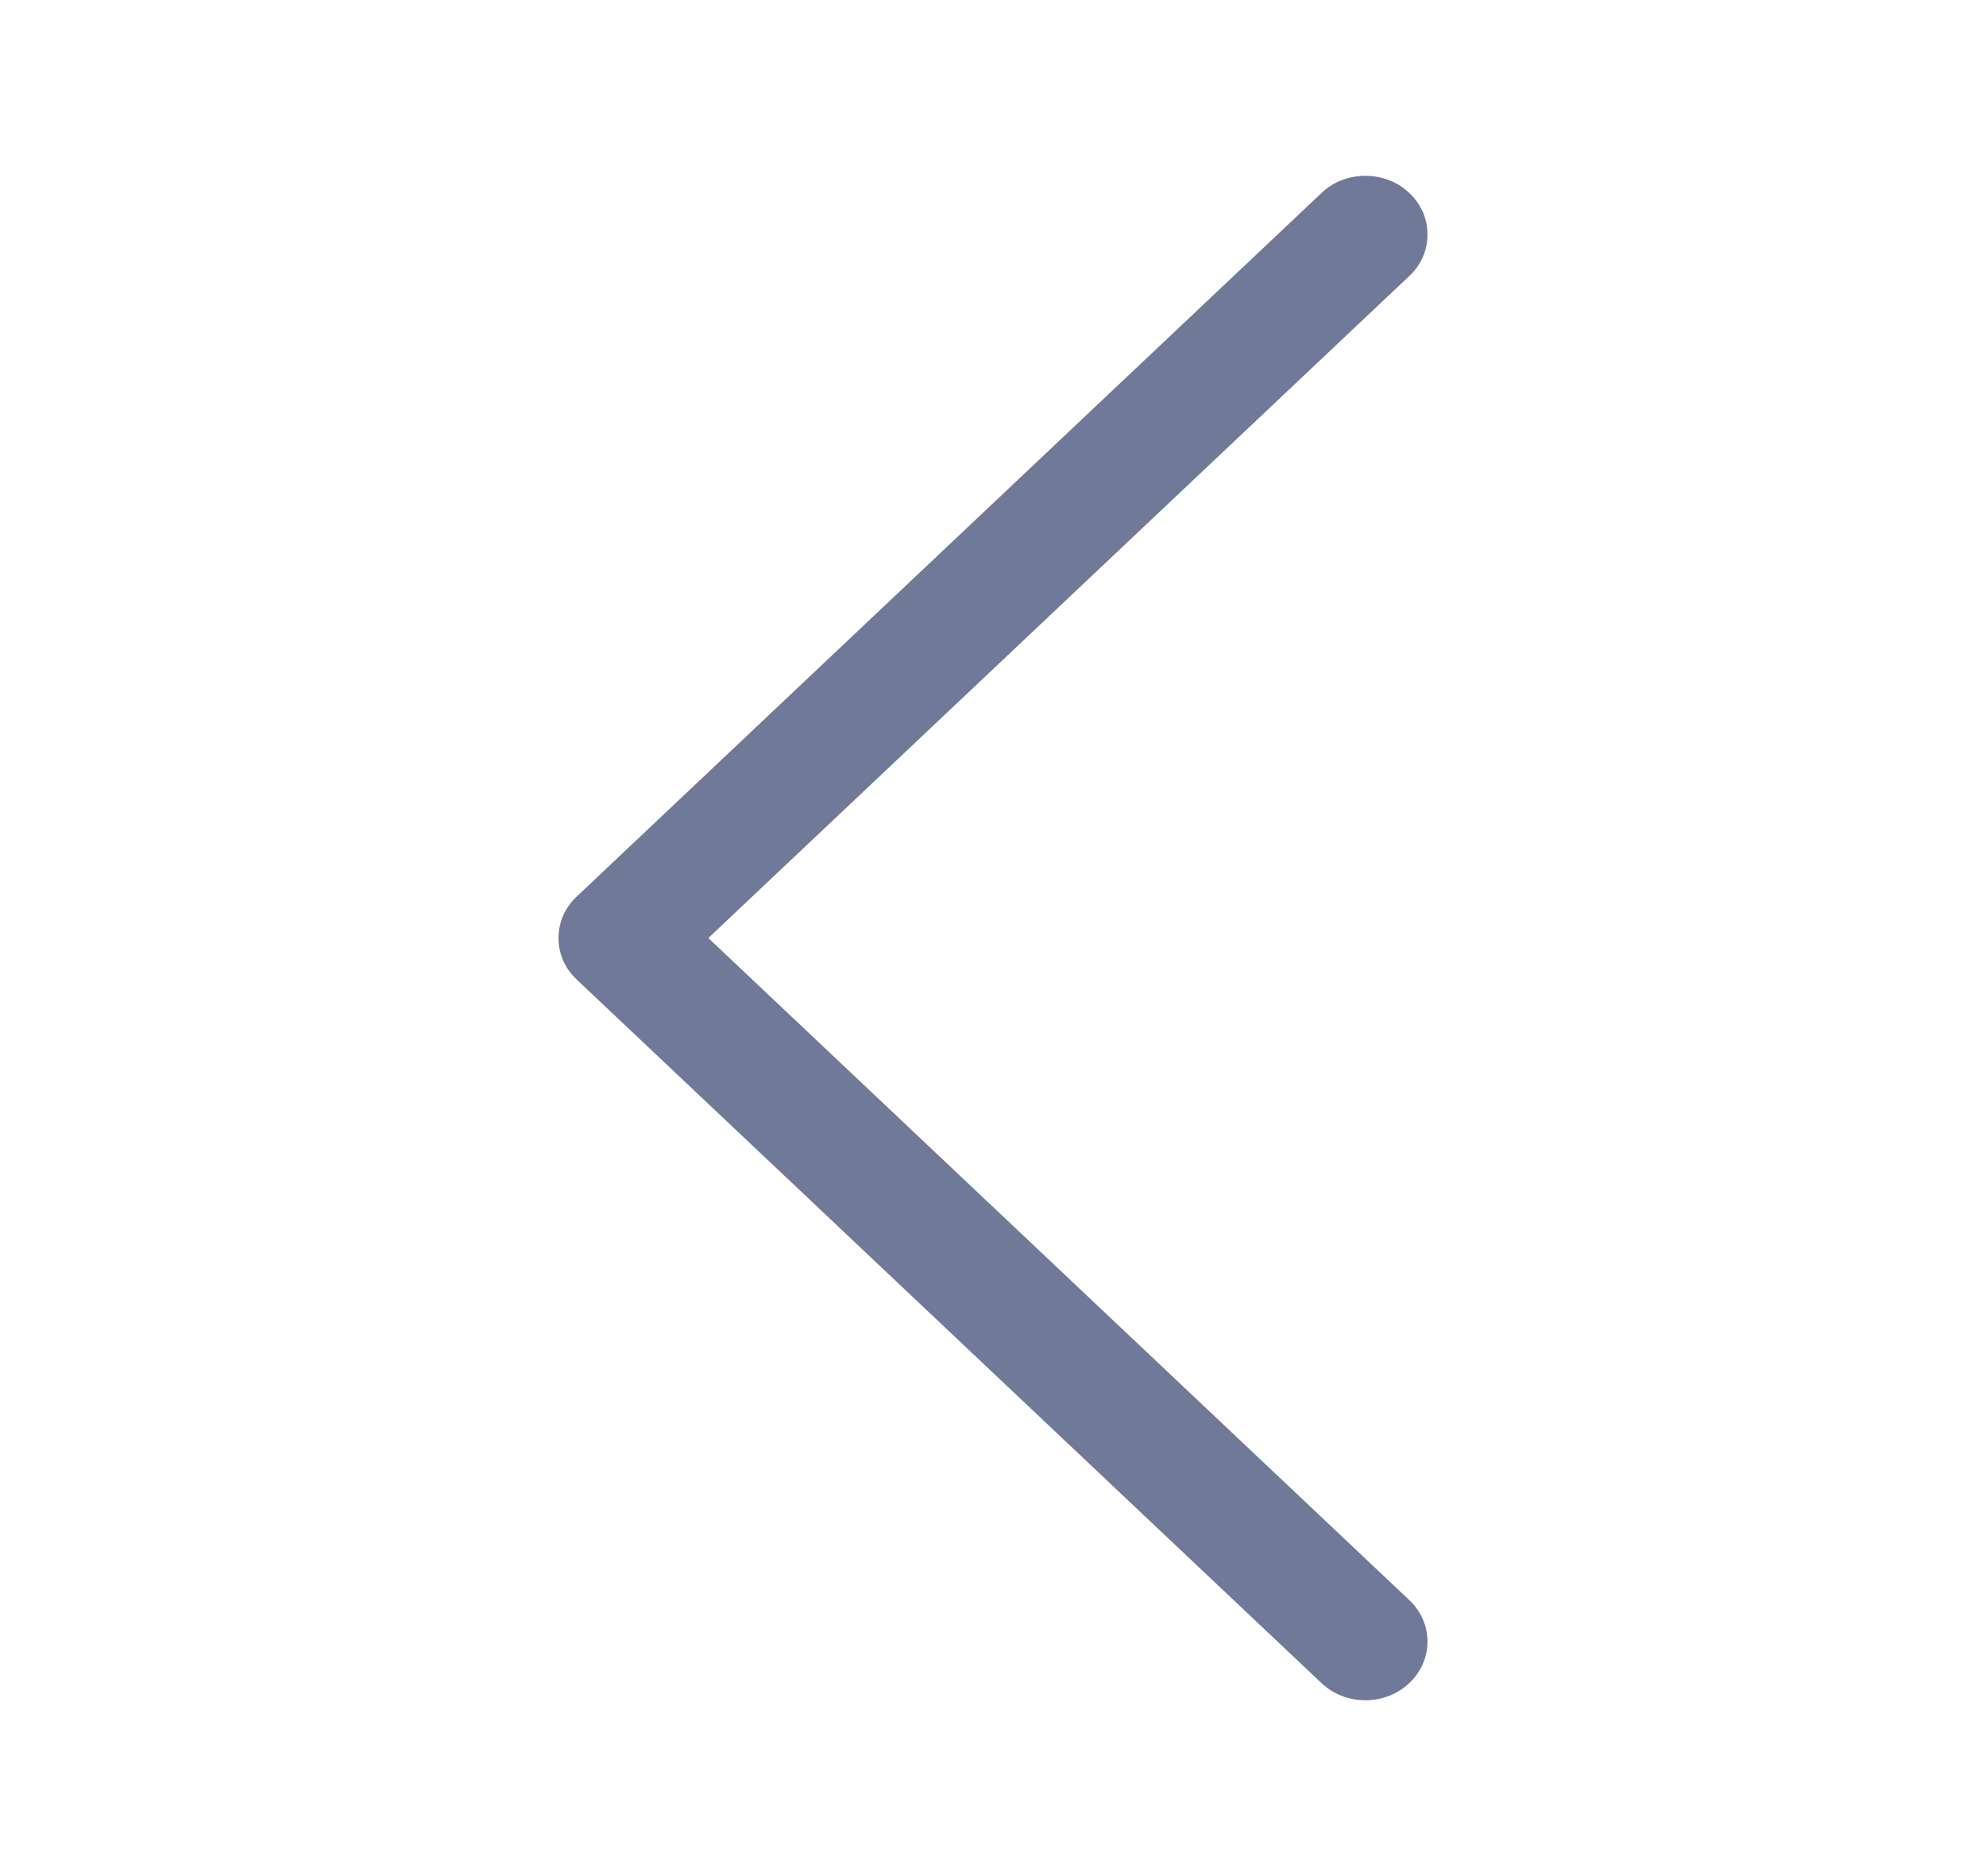 <svg width="18" height="17" viewBox="0 0 18 17" fill="none" xmlns="http://www.w3.org/2000/svg">
<path fill-rule="evenodd" clip-rule="evenodd" d="M12.773 1.749C12.826 1.798 12.867 1.857 12.896 1.921C12.924 1.986 12.938 2.055 12.938 2.125C12.938 2.195 12.924 2.264 12.896 2.329C12.867 2.393 12.826 2.452 12.773 2.501L6.42 8.5L12.773 14.499C12.879 14.599 12.938 14.734 12.938 14.875C12.938 15.016 12.879 15.151 12.773 15.251C12.668 15.351 12.524 15.407 12.375 15.407C12.226 15.407 12.082 15.351 11.977 15.251L5.227 8.876C5.174 8.827 5.133 8.768 5.104 8.704C5.076 8.639 5.062 8.57 5.062 8.5C5.062 8.43 5.076 8.361 5.104 8.296C5.133 8.232 5.174 8.173 5.227 8.124L11.977 1.749C12.029 1.699 12.091 1.66 12.159 1.633C12.228 1.607 12.301 1.593 12.375 1.593C12.449 1.593 12.522 1.607 12.591 1.633C12.659 1.66 12.721 1.699 12.773 1.749Z" fill="#717998"/>
</svg>
